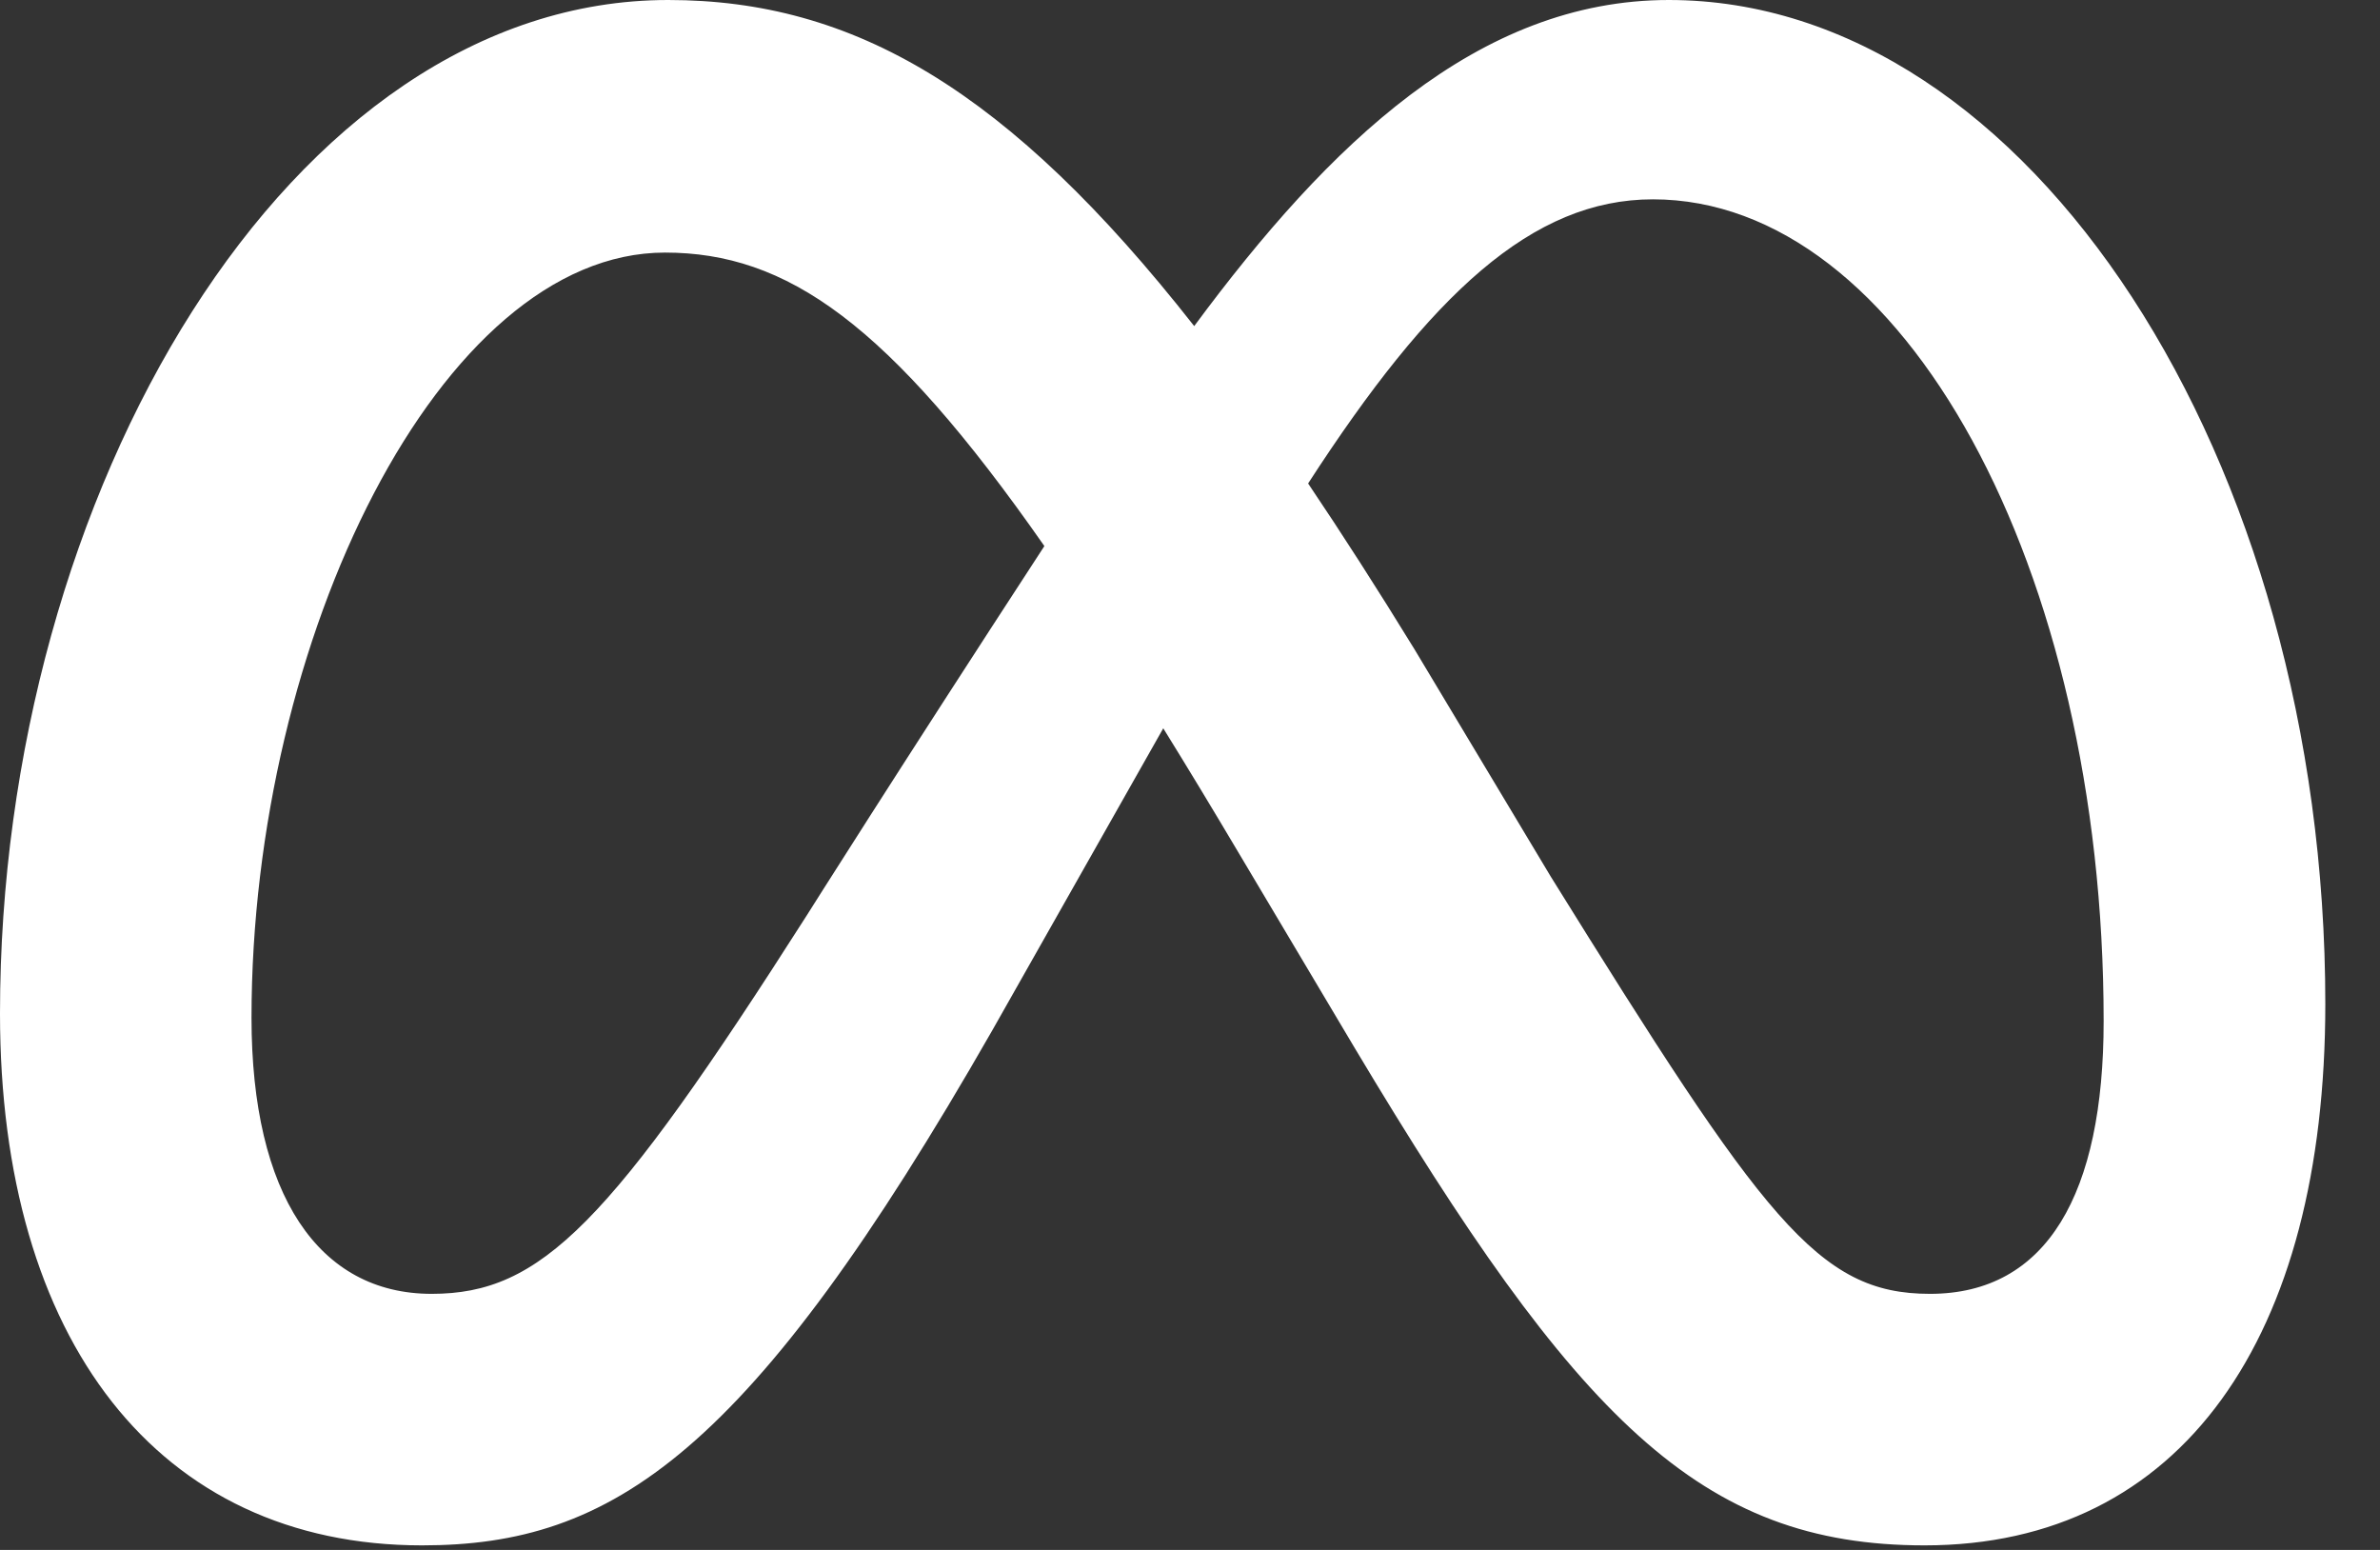 <svg width="43" height="28" viewBox="0 0 43 28" fill="none" xmlns="http://www.w3.org/2000/svg">
<rect x="0" y="0" width="43" height="28" fill="#333333" stroke="none"/>
<path d="M21.576 5.891C18.226 1.625 15.425 0 12.072 0C5.237 0 0 8.895 0 18.31C0 24.202 2.85 27.918 7.625 27.918C11.061 27.918 13.532 26.298 17.925 18.619C17.925 18.619 19.757 15.384 21.017 13.157C21.458 13.869 21.922 14.636 22.411 15.461L24.472 18.926C28.485 25.642 30.721 27.918 34.772 27.918C39.423 27.918 42.012 24.151 42.012 18.137C42.012 8.279 36.657 0 30.151 0C26.706 0 24.014 2.595 21.576 5.891ZM28.018 15.836L25.555 11.728C24.889 10.644 24.25 9.648 23.634 8.734C25.853 5.308 27.685 3.601 29.863 3.601C34.387 3.601 38.007 10.262 38.007 18.445C38.007 21.564 36.985 23.374 34.869 23.374C32.84 23.374 31.87 22.034 28.018 15.836ZM4.544 18.387C4.544 11.552 7.952 4.563 12.014 4.563C14.214 4.563 16.053 5.834 18.869 9.865C16.195 13.966 14.575 16.539 14.575 16.539C11.013 22.122 9.781 23.374 7.798 23.374C5.757 23.374 4.544 21.582 4.544 18.387Z" fill="white"/>
</svg>
